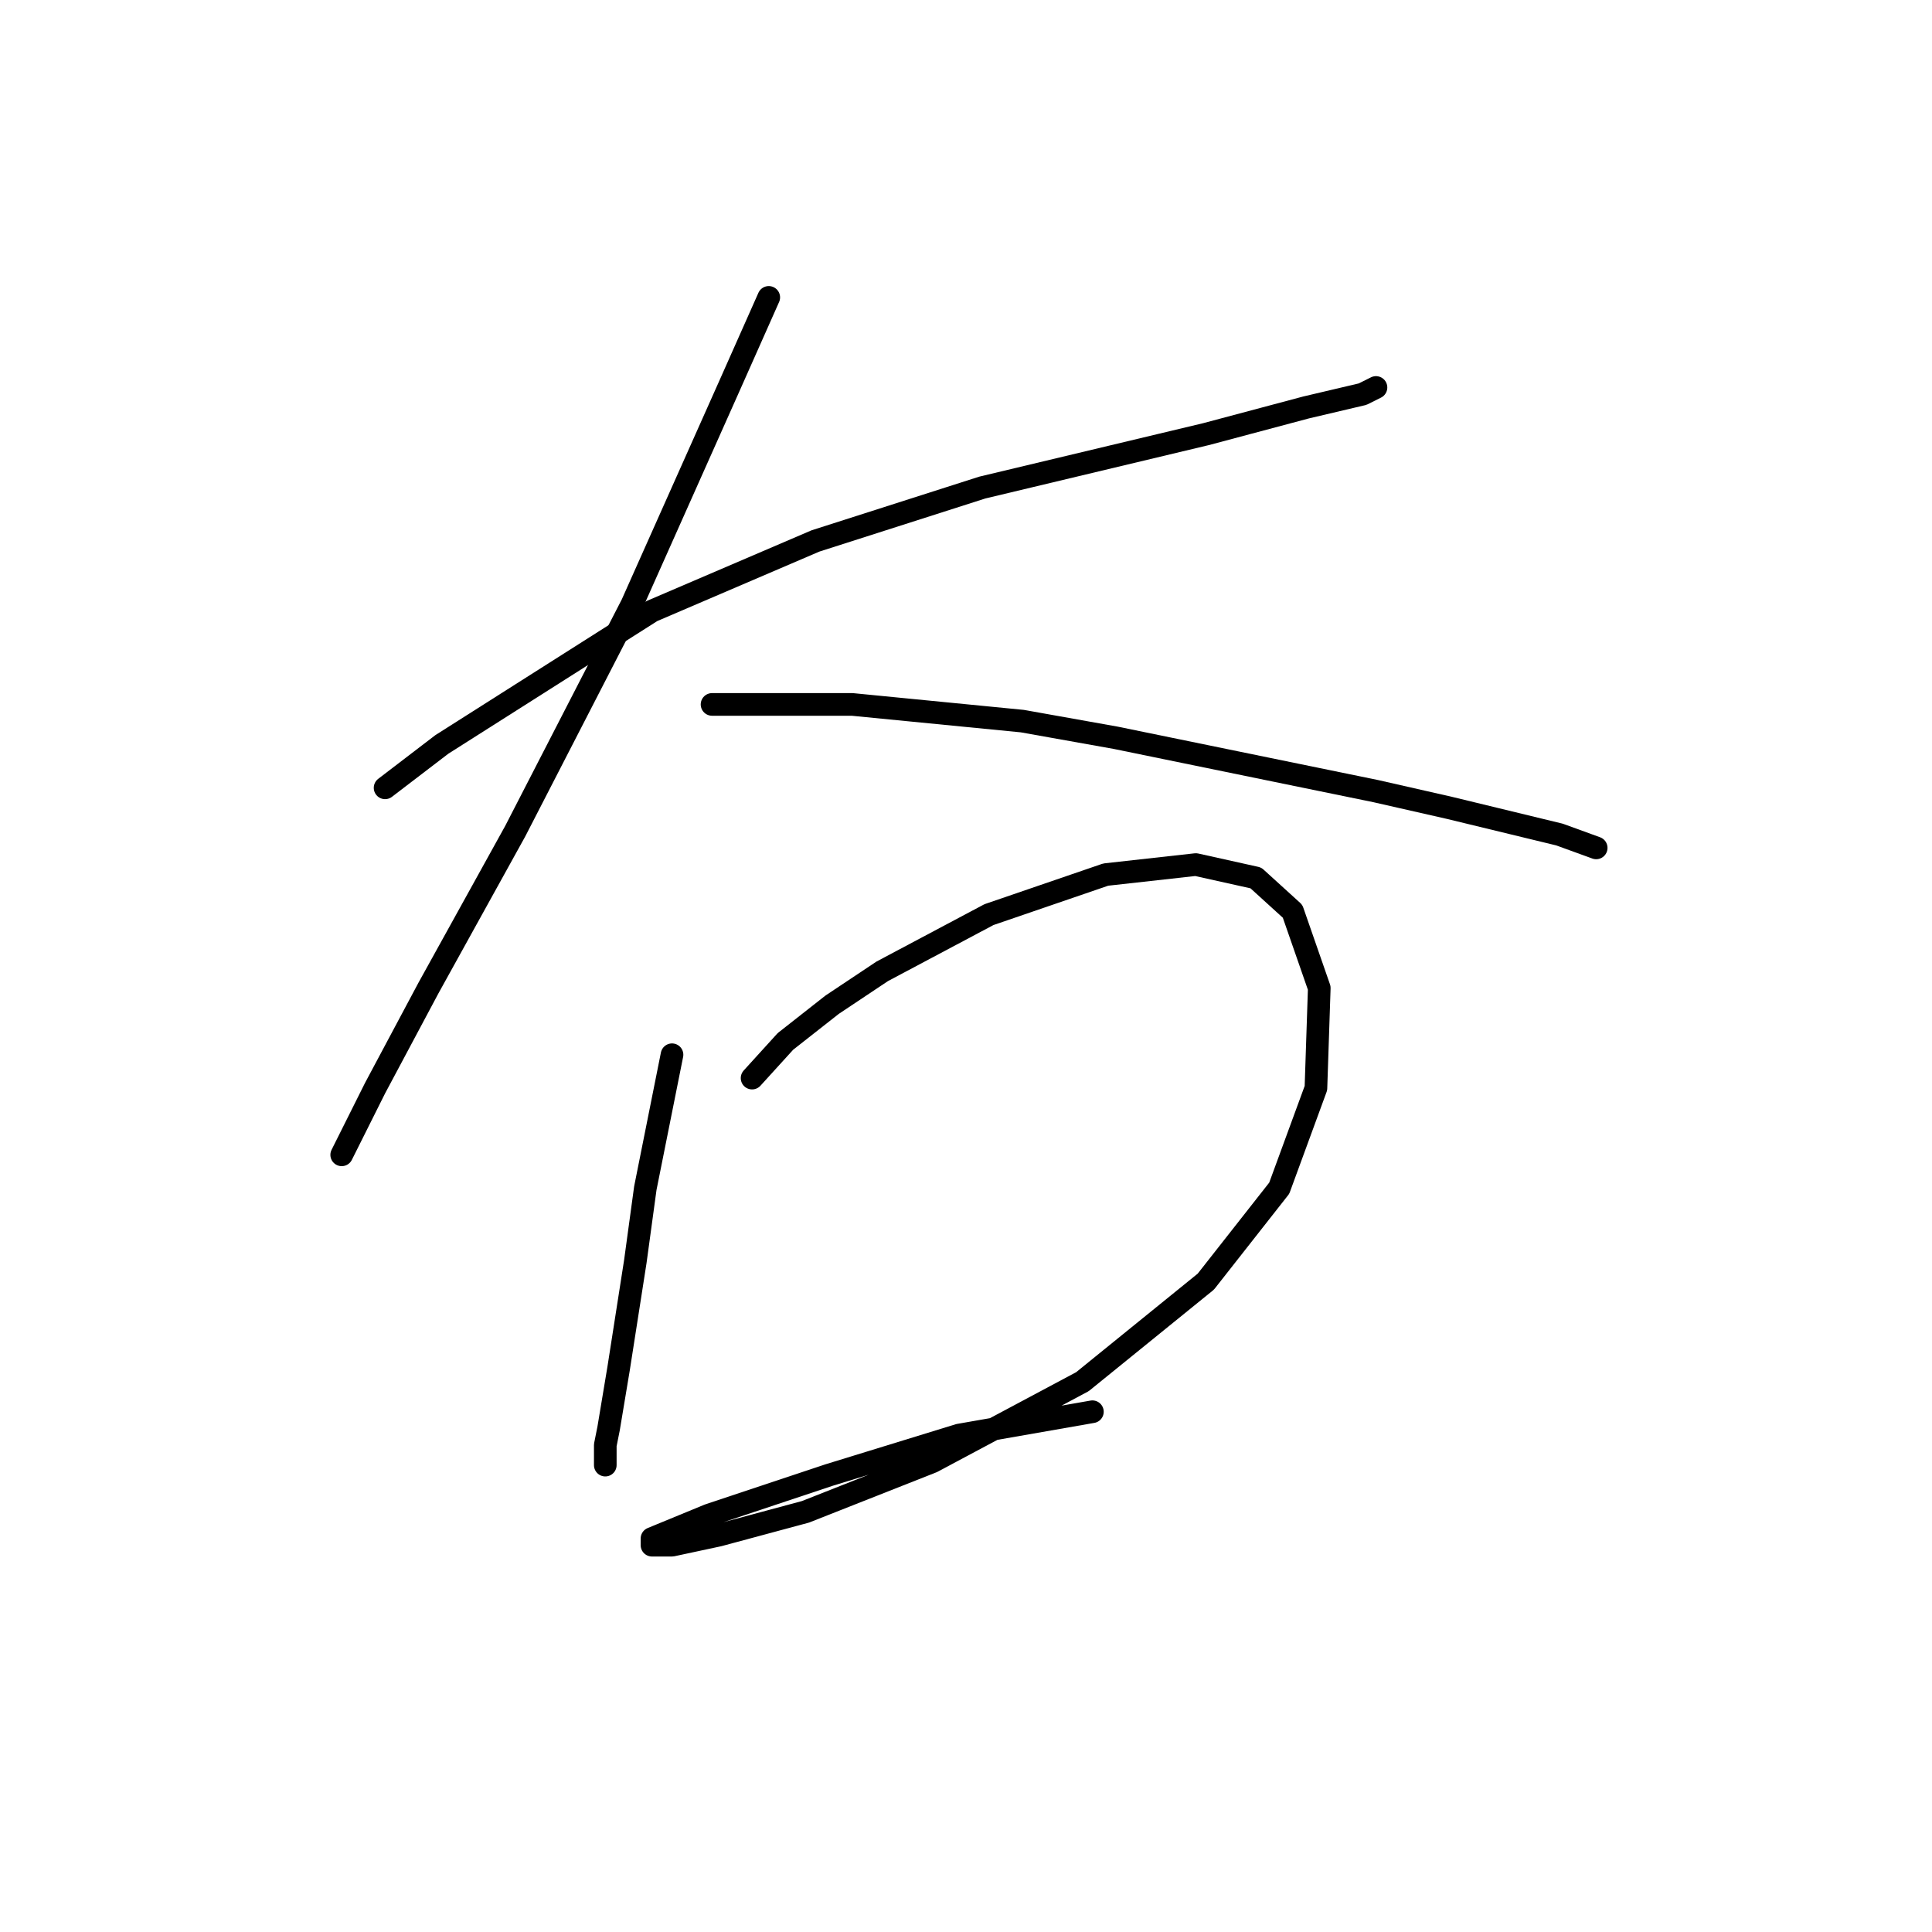 <?xml version="1.0" standalone="no"?>
    <svg width="256" height="256" xmlns="http://www.w3.org/2000/svg" version="1.1">
    <polyline stroke="black" stroke-width="3" stroke-linecap="round" fill="transparent" stroke-linejoin="round" points="51.026 104.392 58.541 98.645 86.392 80.962 108.055 71.678 130.159 64.605 159.779 57.531 173.041 53.995 180.557 52.226 182.325 51.342 182.325 51.342 " />
        <polyline stroke="black" stroke-width="3" stroke-linecap="round" fill="transparent" stroke-linejoin="round" points="101.865 39.406 96.56 51.342 83.74 80.078 68.267 110.14 56.773 130.918 49.699 144.18 46.163 151.254 45.278 153.022 45.278 153.022 " />
        <polyline stroke="black" stroke-width="3" stroke-linecap="round" fill="transparent" stroke-linejoin="round" points="94.35 93.34 112.918 93.34 135.464 95.551 147.842 97.761 182.325 104.835 192.051 107.045 206.64 110.582 211.503 112.35 211.503 112.35 " />
        <polyline stroke="black" stroke-width="3" stroke-linecap="round" fill="transparent" stroke-linejoin="round" points="89.045 139.759 85.508 157.443 84.182 167.169 81.972 181.315 80.645 189.273 80.203 191.483 80.203 194.136 80.203 194.136 " />
        <polyline stroke="black" stroke-width="3" stroke-linecap="round" fill="transparent" stroke-linejoin="round" points="99.655 142.854 104.076 137.991 110.265 133.128 116.896 128.707 131.043 121.192 146.516 115.887 158.453 114.56 166.41 116.329 171.273 120.75 174.81 130.918 174.368 144.18 169.505 157.443 159.779 169.821 143.422 183.084 123.528 193.694 106.728 200.325 95.234 203.42 89.045 204.746 86.392 204.746 86.392 203.862 93.908 200.767 109.823 195.462 127.064 190.157 144.748 187.063 144.748 187.063 " />
        </svg>
